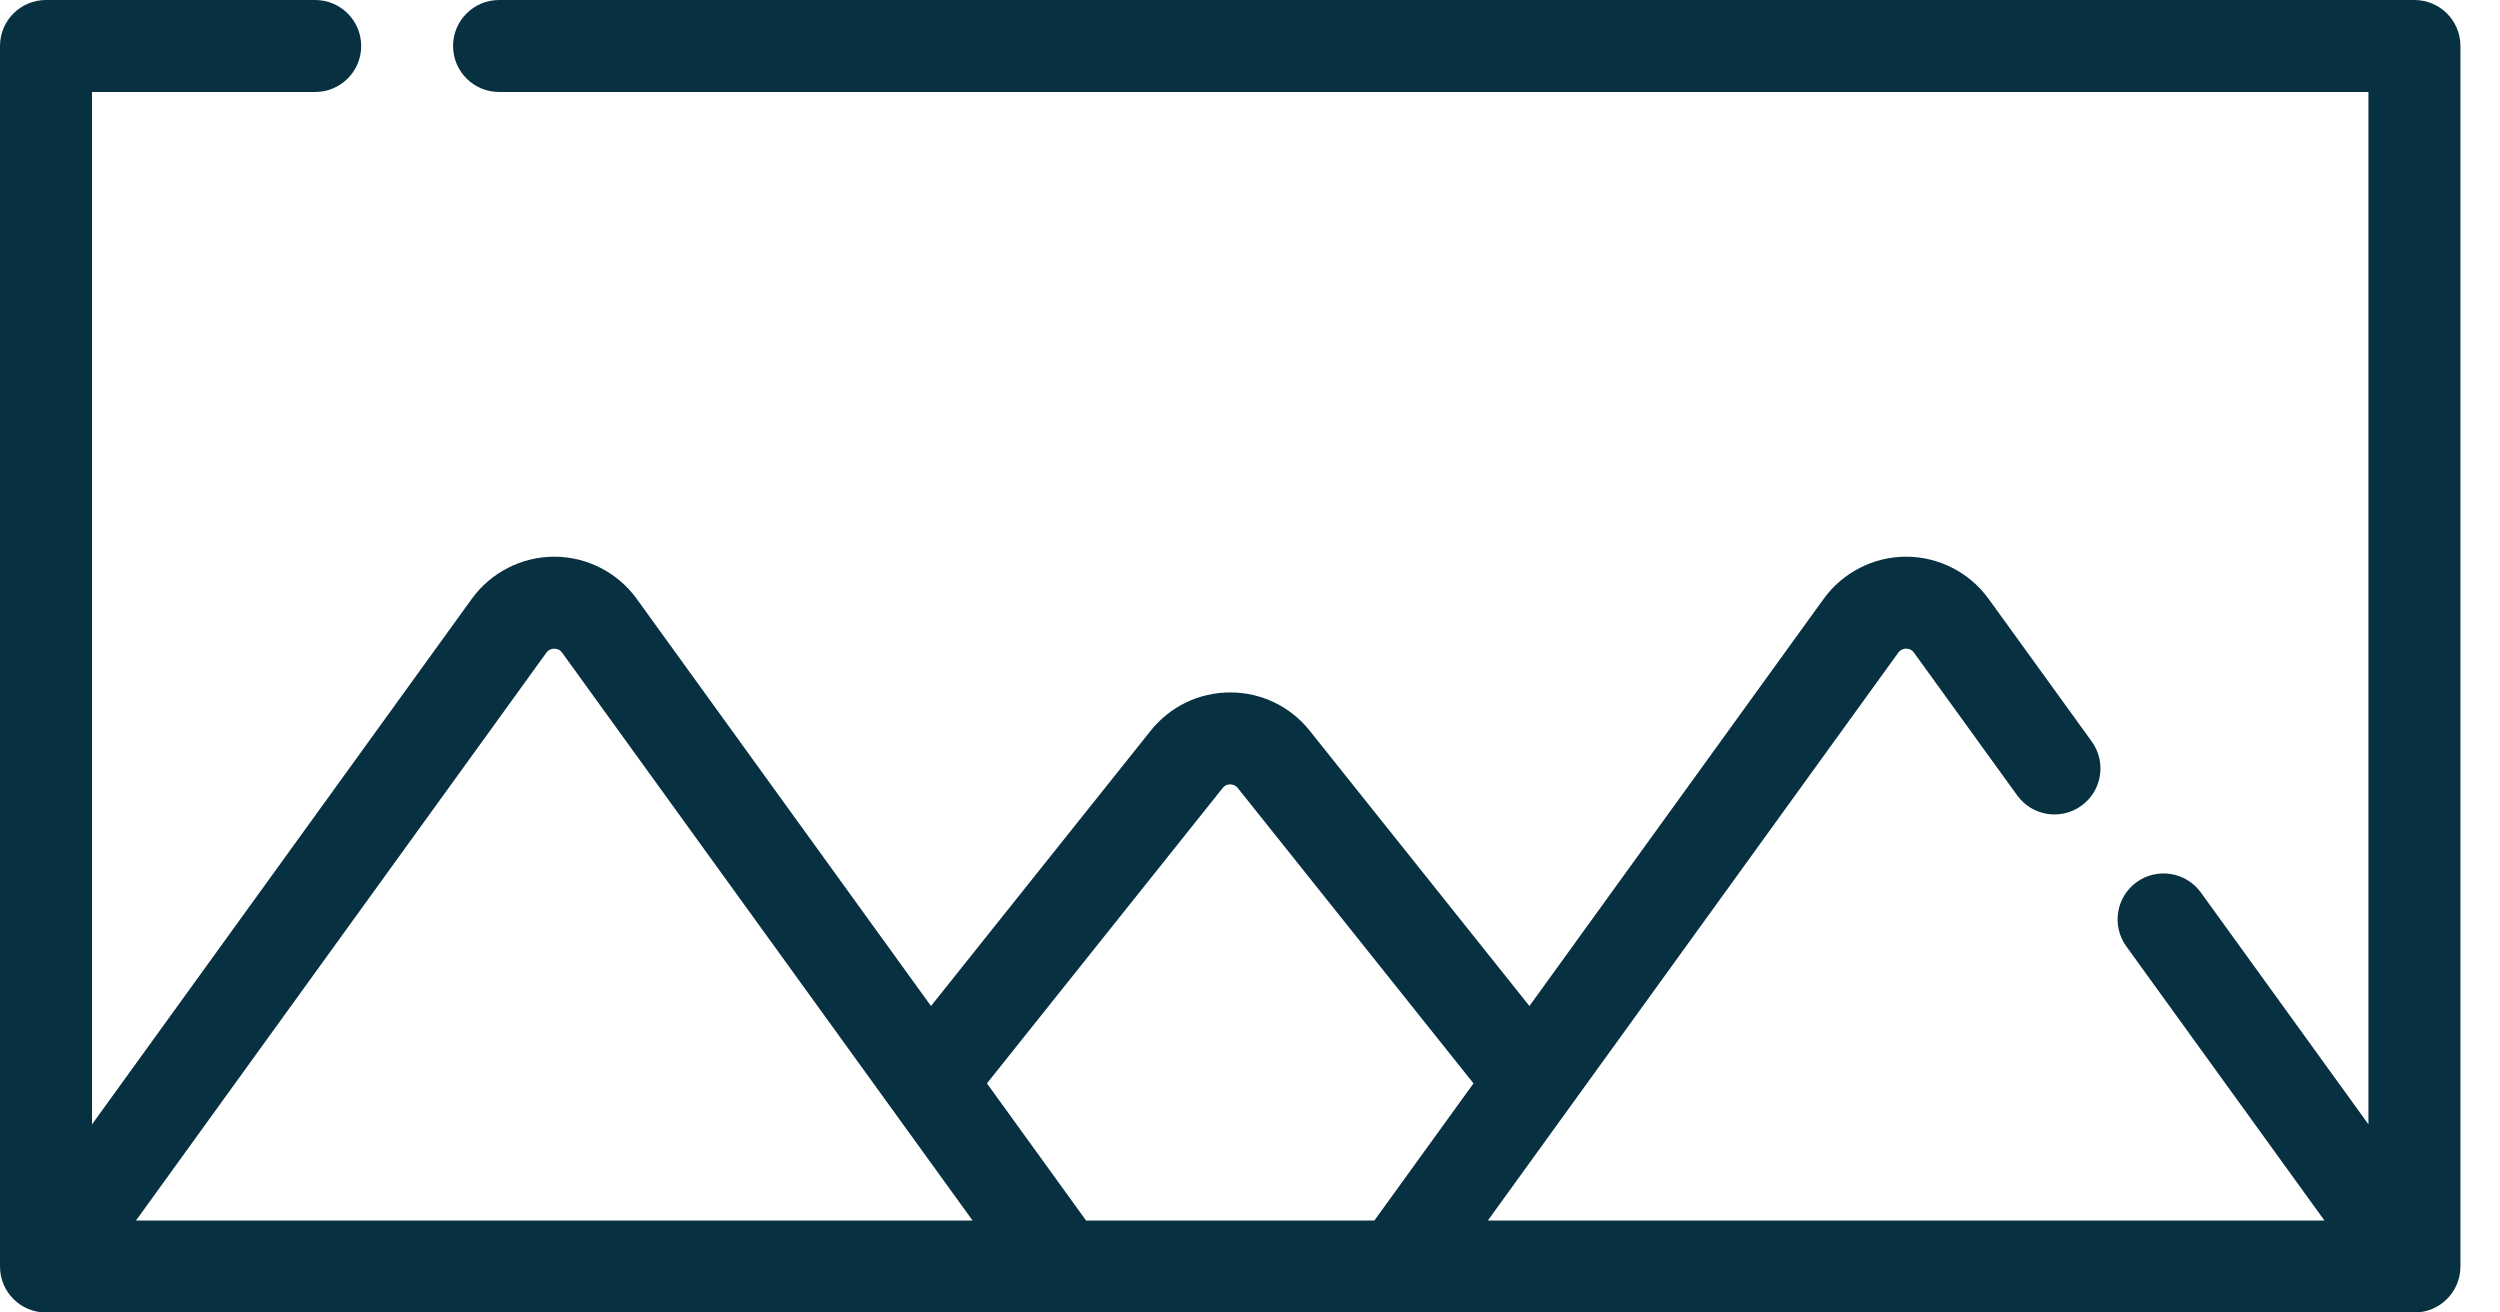 <svg width="40" height="21" viewBox="0 0 40 21" fill="none" xmlns="http://www.w3.org/2000/svg">
<path d="M5.043 1.472C5.449 1.472 5.779 1.142 5.779 0.736C5.779 0.329 5.449 0 5.043 0H0.736C0.329 0 0 0.329 0 0.736V20.264C0 20.671 0.329 21 0.736 21H38.631C39.037 21 39.367 20.671 39.367 20.264V0.736C39.367 0.329 39.037 0 38.631 0H7.985C7.579 0 7.249 0.329 7.249 0.736C7.249 1.142 7.579 1.472 7.985 1.472H37.895V17.989L35.214 14.28C34.975 13.95 34.515 13.877 34.186 14.114C33.857 14.352 33.783 14.812 34.021 15.142L37.191 19.528H23.806L30.372 10.443C30.411 10.39 30.462 10.378 30.498 10.378C30.535 10.378 30.586 10.39 30.624 10.443L32.275 12.726C32.513 13.056 32.973 13.13 33.302 12.892C33.632 12.654 33.706 12.194 33.468 11.864L31.817 9.581C31.512 9.159 31.019 8.907 30.498 8.907C29.977 8.907 29.484 9.159 29.179 9.581L24.471 16.096L20.955 11.691C20.645 11.302 20.181 11.079 19.683 11.079C19.186 11.079 18.722 11.302 18.411 11.691L14.896 16.096L10.187 9.581C9.882 9.159 9.389 8.907 8.868 8.907C8.868 8.907 8.869 8.907 8.868 8.907C8.348 8.907 7.854 9.159 7.549 9.581L1.472 17.99V1.472H5.043ZM19.562 12.609C19.6 12.56 19.649 12.55 19.683 12.55C19.717 12.55 19.766 12.56 19.805 12.609L23.576 17.334L21.99 19.528H17.377L15.791 17.334L19.562 12.609ZM8.742 10.443C8.781 10.39 8.832 10.379 8.868 10.379C8.905 10.379 8.956 10.39 8.994 10.443L15.561 19.528H2.176L8.742 10.443Z" fill="#073141"/>
</svg>
